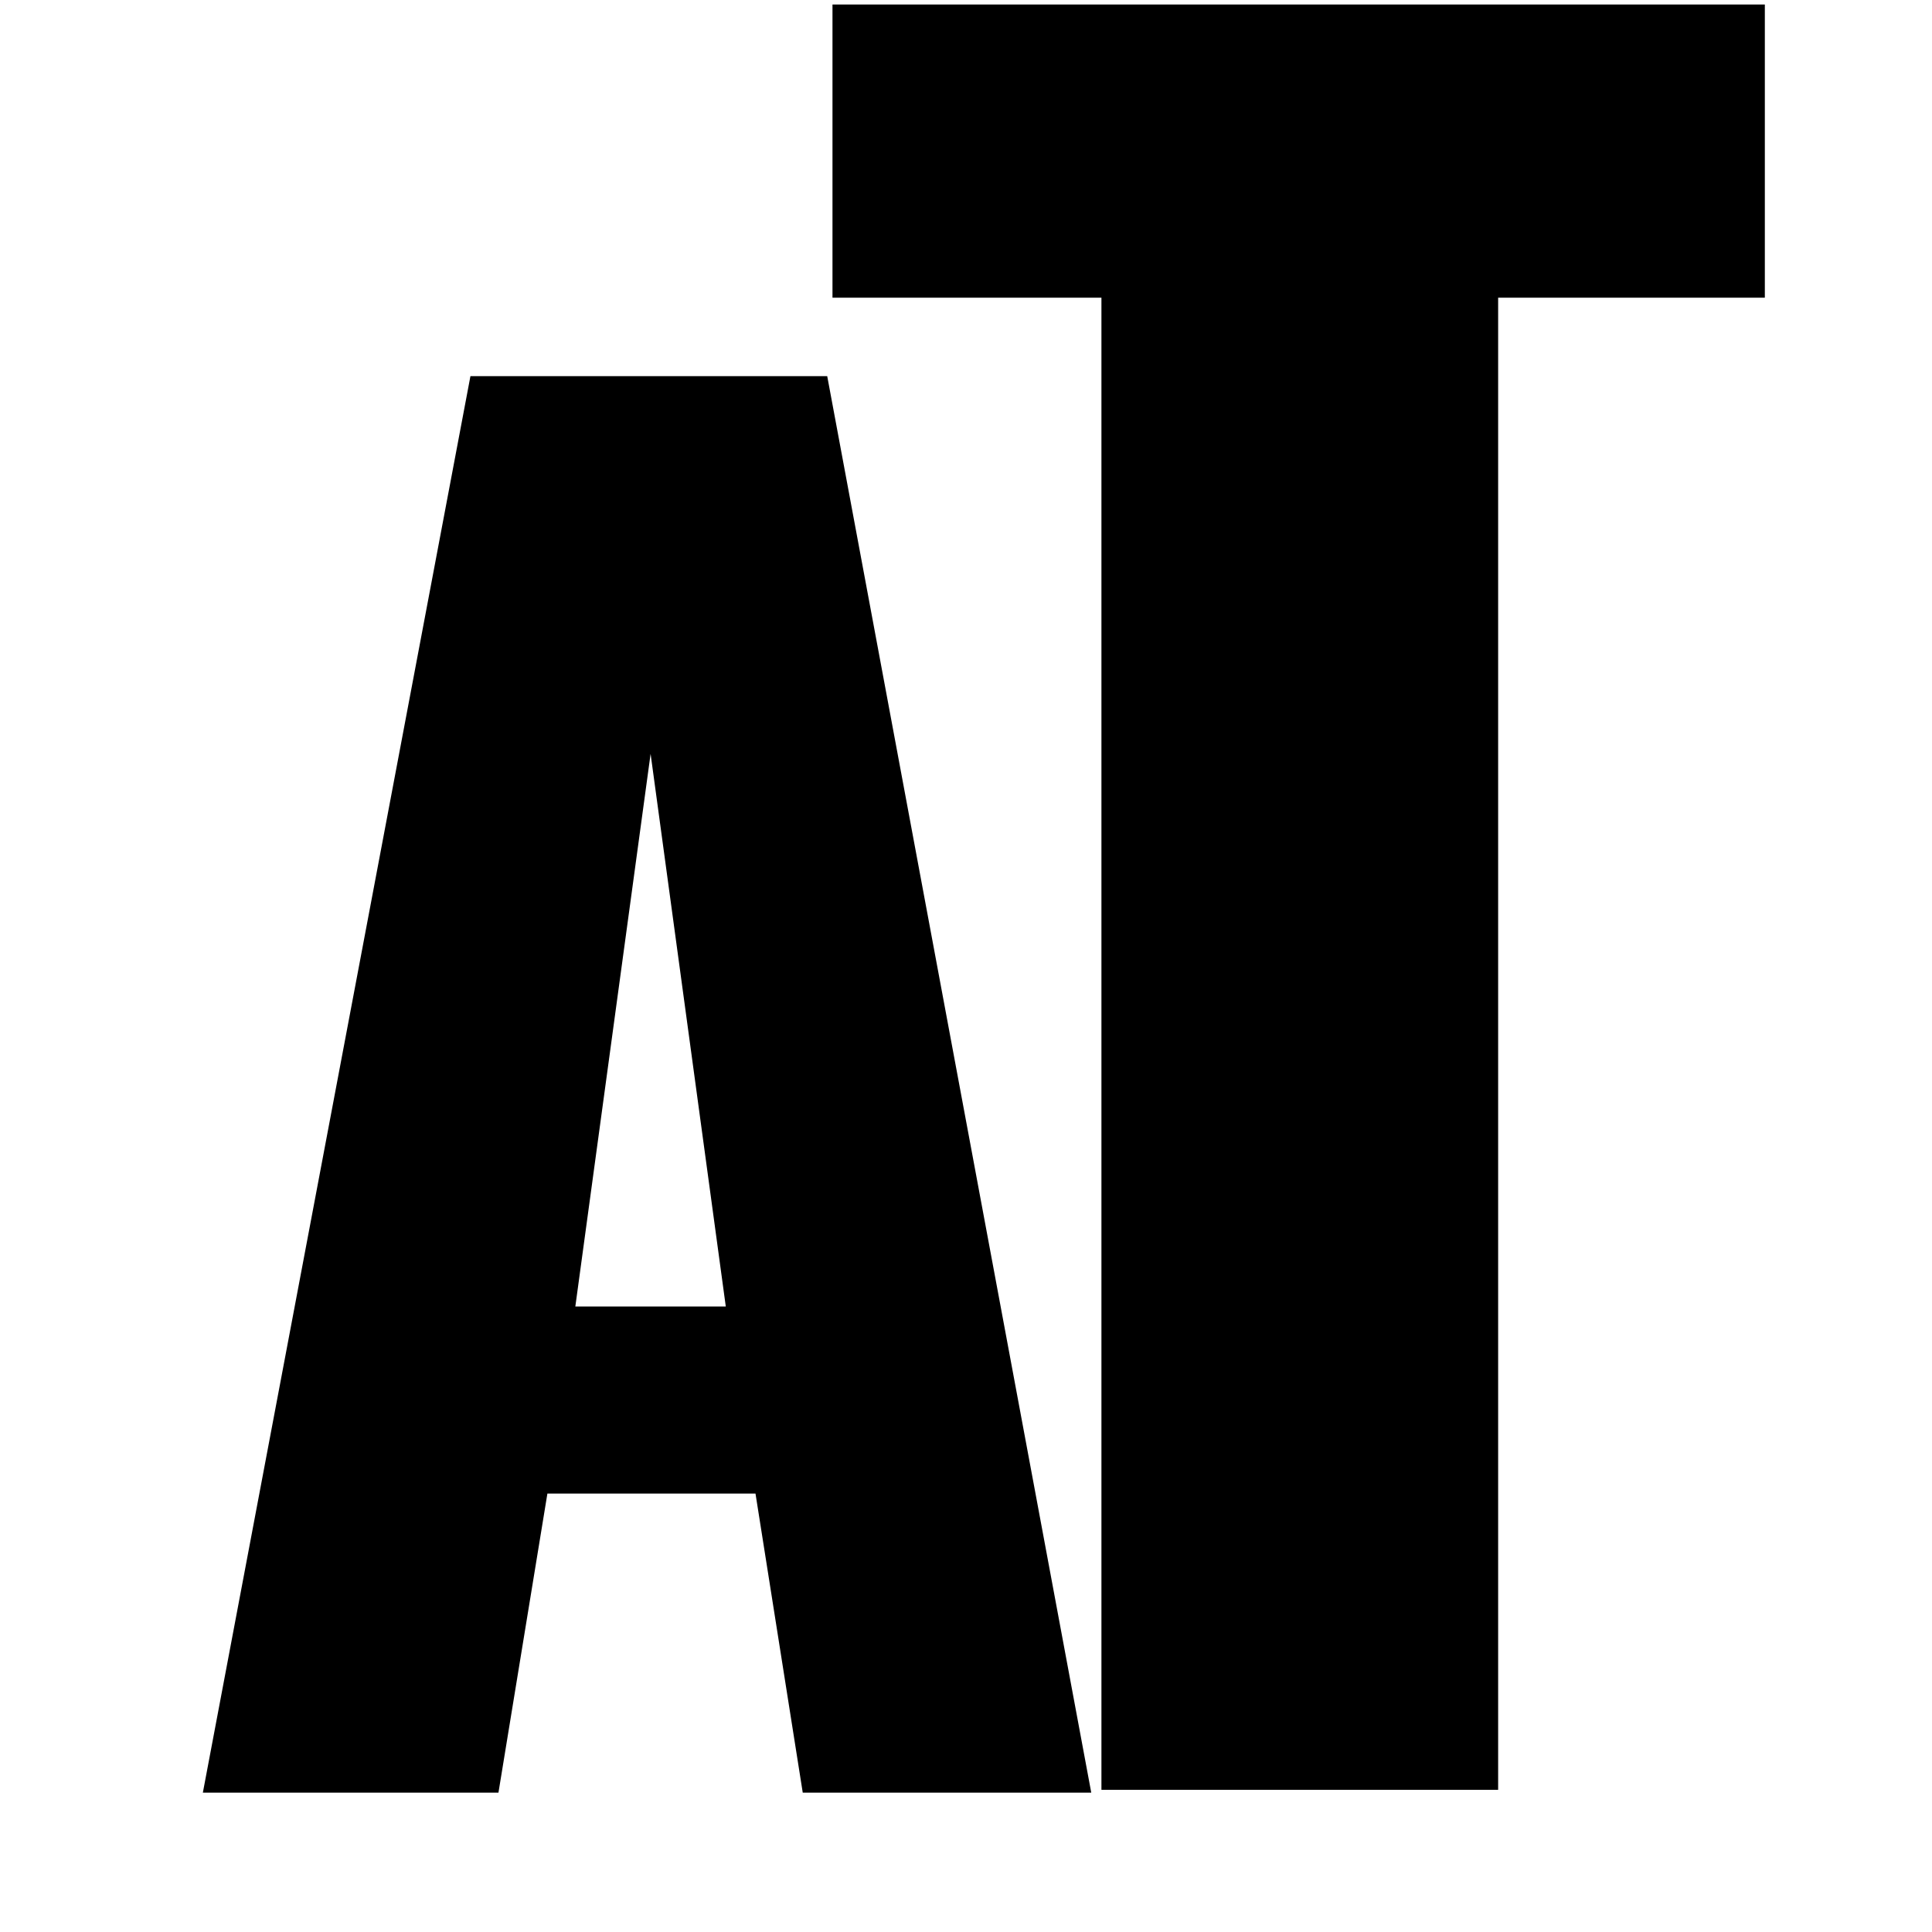 <svg xmlns="http://www.w3.org/2000/svg" xmlns:xlink="http://www.w3.org/1999/xlink" width="500" zoomAndPan="magnify" viewBox="0 0 375 375" height="500" preserveAspectRatio="xMidYMid meet" version="1.0"><defs><g/></defs><g fill="#000000" fill-opacity="1"><g transform="translate(32.25, 347.948)"><g><path d="M 59.062 -274.938 L 128.312 -274.938 L 179.562 0 L 123.562 0 L 114.391 -58.047 L 74 -58.047 L 64.5 0 L 7.125 0 Z M 108.625 -94.359 L 94.031 -201.625 L 79.422 -94.359 Z M 108.625 -94.359 "/></g></g></g><g fill="#000000" fill-opacity="1"><g transform="translate(156.882, 347.406)"><g><path d="M 56.906 -289.625 L 4.703 -289.625 L 4.703 -346.531 L 185.672 -346.531 L 185.672 -289.625 L 133.906 -289.625 L 133.906 0 L 56.906 0 Z M 56.906 -289.625 "/></g></g></g></svg>